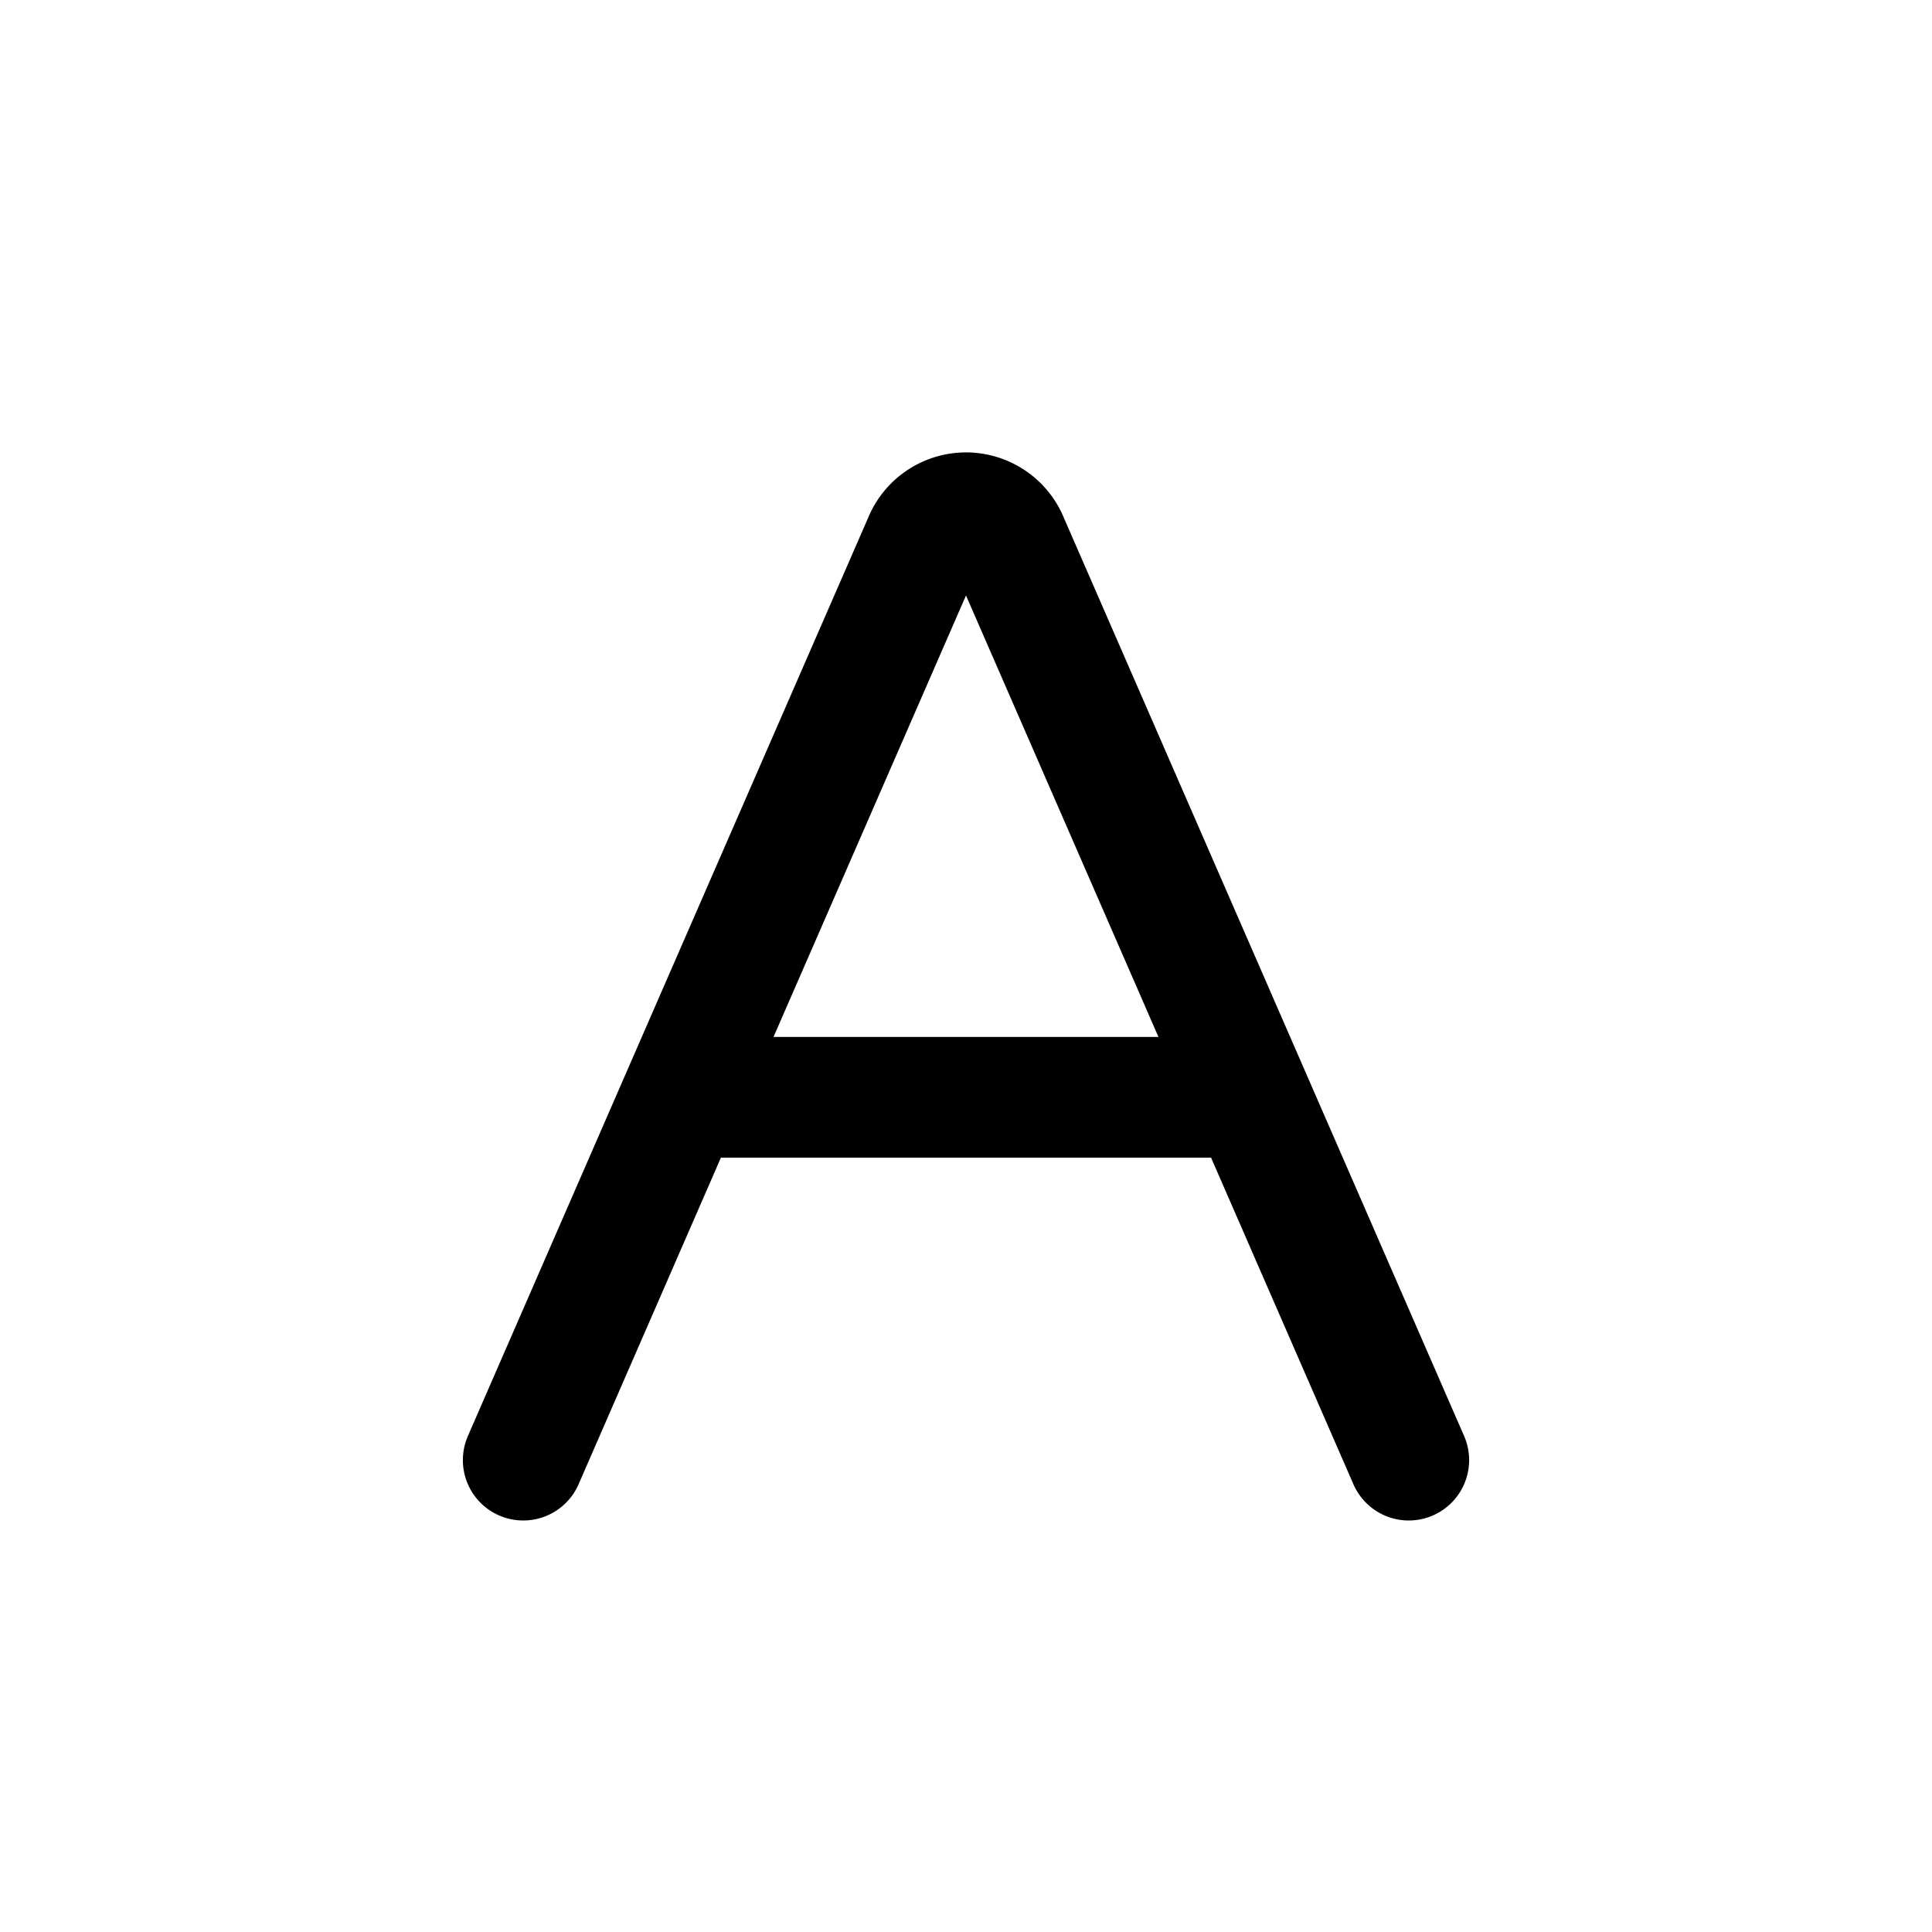 <svg xmlns="http://www.w3.org/2000/svg" width="1em" height="1em" viewBox="0 0 24 24"><path fill="none" stroke="currentColor" stroke-linecap="round" stroke-linejoin="round" stroke-width="1.5" d="m6.5 18.138l1.964-4.507m0 0h7.072m-7.072 0l3.01-6.904a.566.566 0 0 1 1.052 0l3.01 6.905m0 0l1.964 4.506"/></svg>